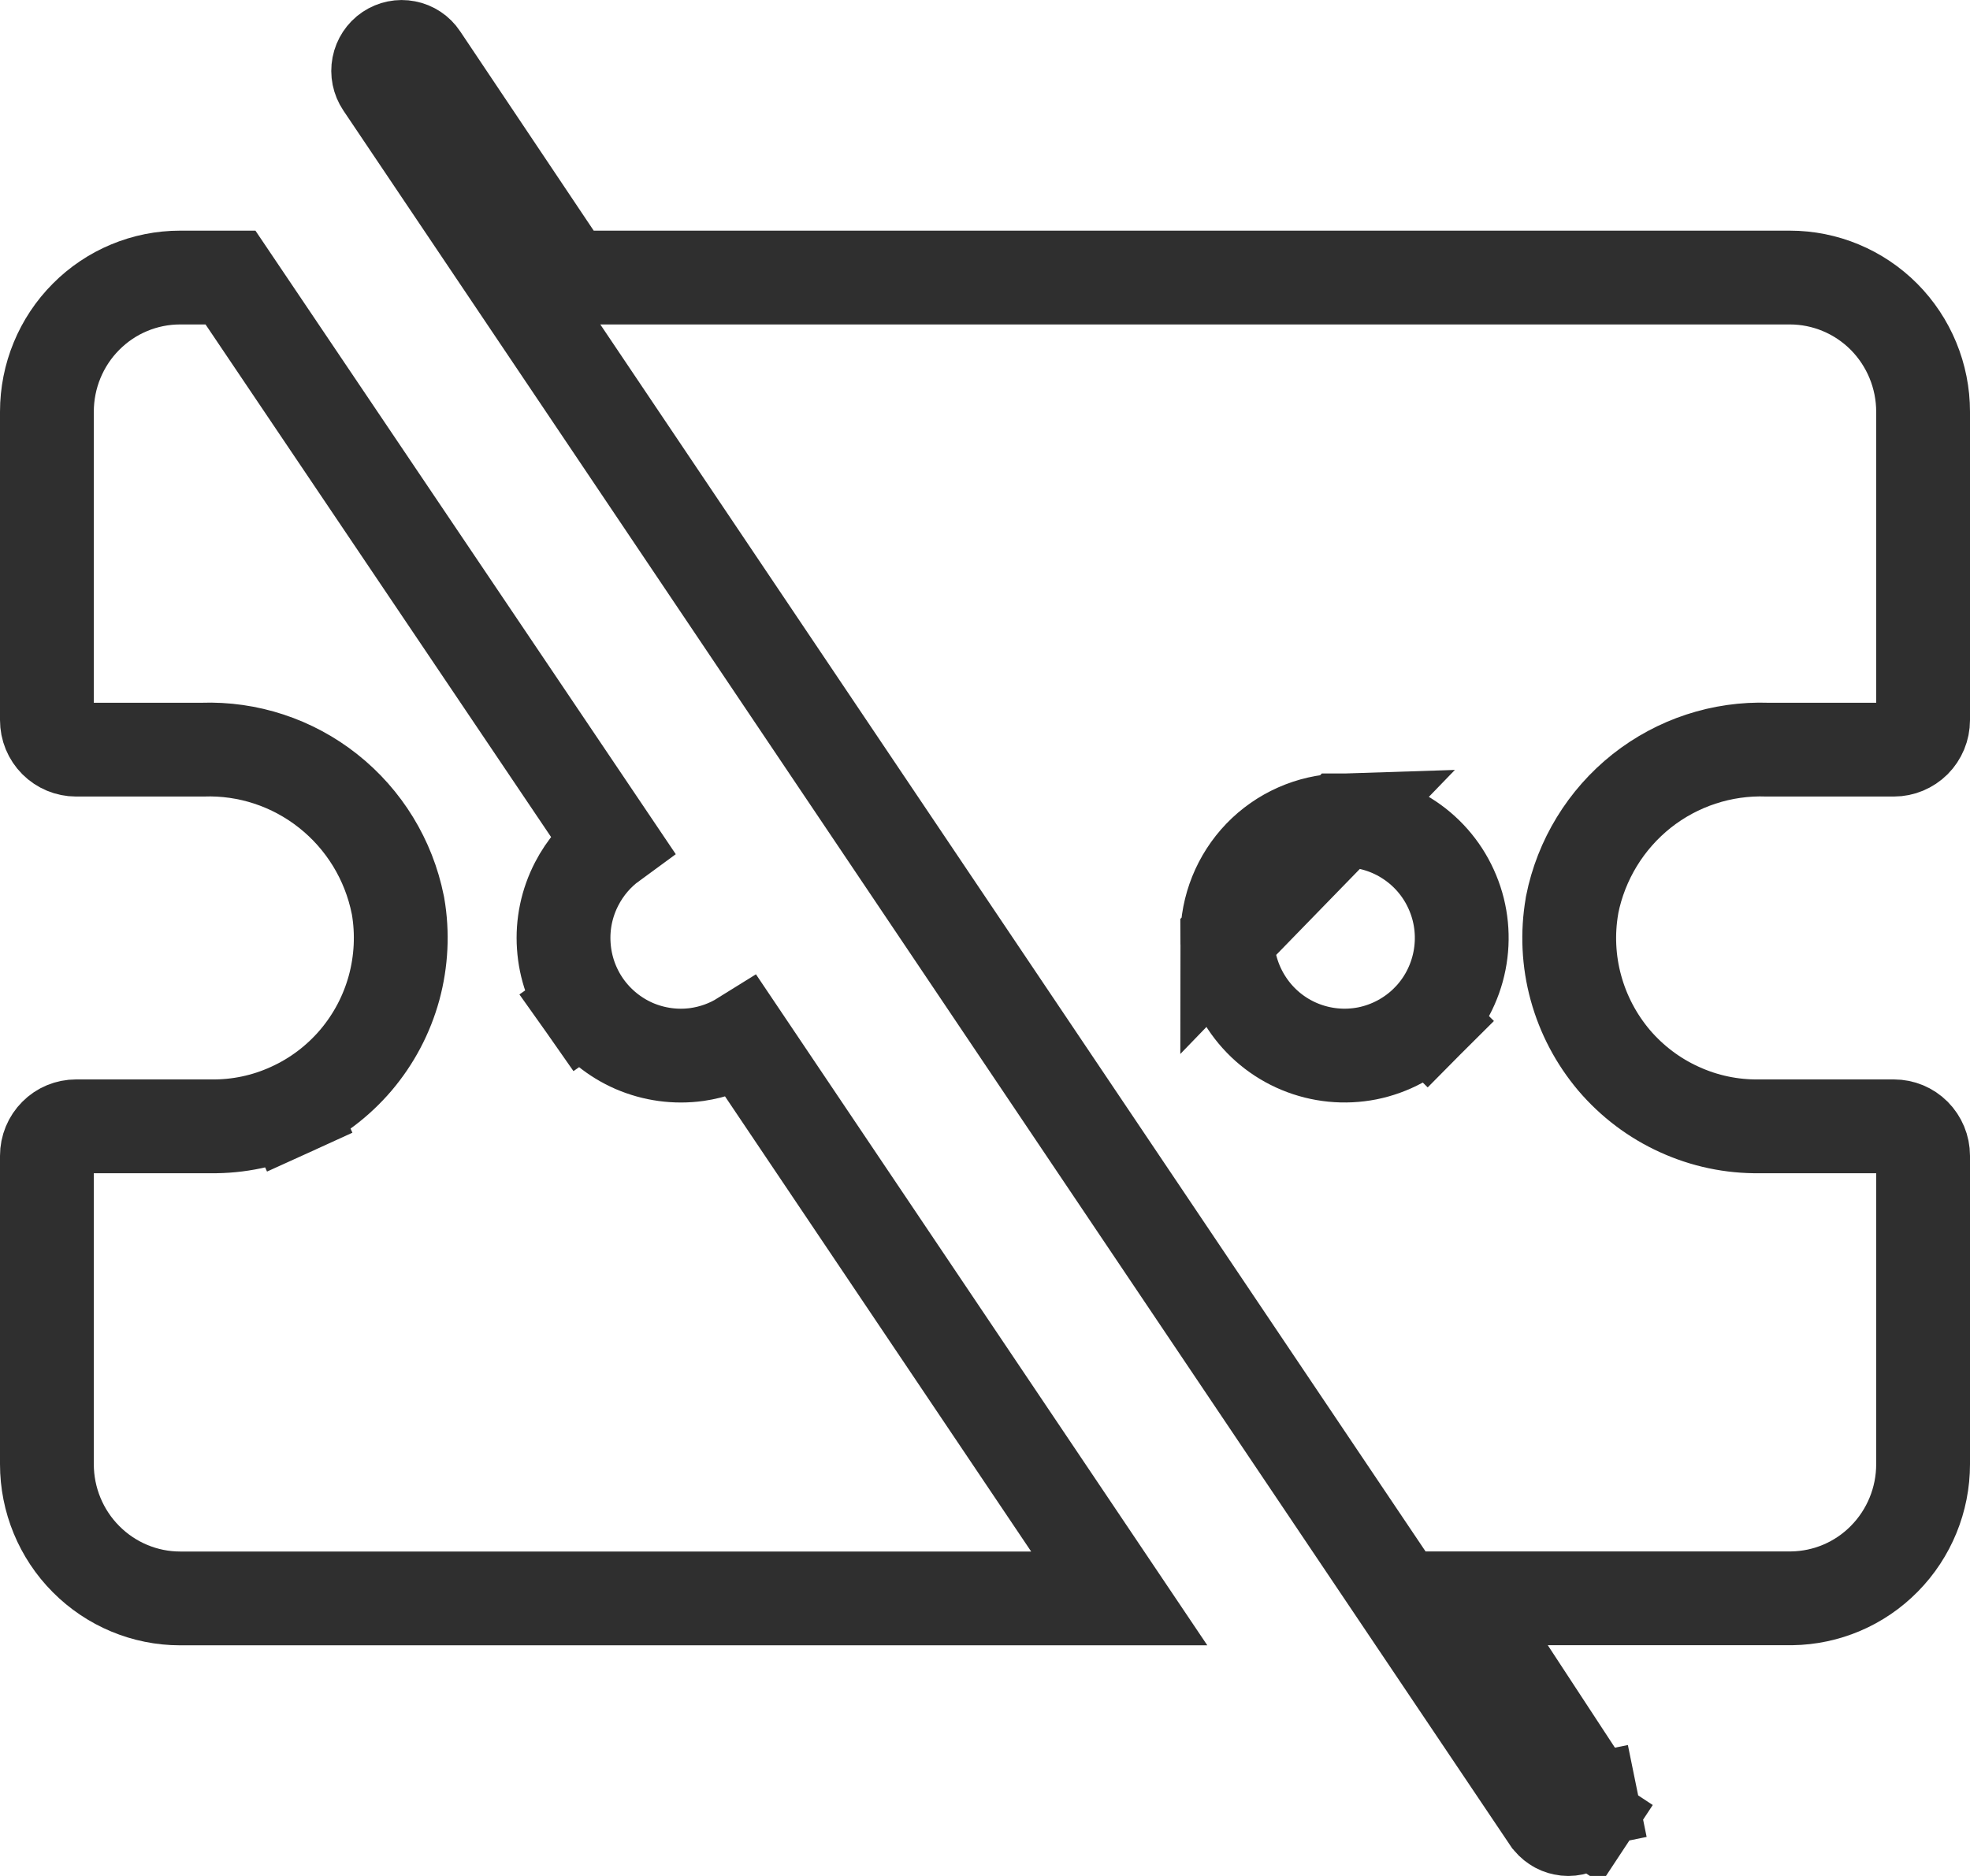 
<svg xmlns="http://www.w3.org/2000/svg" width="21" height="20" viewBox="0 0 21 20" fill="none">
<path d="M6.52 8.987C6.364 9.101 6.237 9.25 6.148 9.422C6.042 9.626 5.994 9.855 6.01 10.085C6.025 10.314 6.103 10.535 6.235 10.723L6.614 10.457L6.235 10.723C6.368 10.911 6.549 11.059 6.76 11.151C6.971 11.242 7.203 11.274 7.431 11.242C7.603 11.217 7.767 11.158 7.913 11.067L11.931 17.041H1.92C1.544 17.041 1.183 16.89 0.917 16.622C0.65 16.354 0.5 15.99 0.5 15.61V12.322C0.5 12.238 0.533 12.158 0.592 12.099C0.65 12.04 0.729 12.008 0.81 12.008H2.247C2.54 12.012 2.83 11.951 3.096 11.829L2.89 11.374L3.096 11.829C3.364 11.708 3.602 11.528 3.793 11.304C3.984 11.079 4.123 10.816 4.201 10.531C4.278 10.247 4.293 9.949 4.243 9.659L4.243 9.659L4.24 9.645C4.144 9.166 3.881 8.736 3.498 8.433C3.117 8.131 2.643 7.975 2.158 7.992H0.81C0.729 7.992 0.65 7.959 0.592 7.901C0.533 7.842 0.5 7.762 0.5 7.677V4.39C0.5 4.009 0.65 3.645 0.917 3.377C1.183 3.109 1.544 2.959 1.92 2.959H2.457L6.52 8.987Z" stroke="#2F2F2F"/>
<path d="M14.302 8.746H14.309H14.332C14.58 8.746 14.822 8.82 15.027 8.958C15.233 9.096 15.393 9.292 15.487 9.521C15.582 9.75 15.606 10.001 15.558 10.244C15.51 10.487 15.392 10.71 15.217 10.886L14.862 10.533L15.217 10.886C15.042 11.061 14.819 11.181 14.576 11.23C14.333 11.278 14.082 11.253 13.853 11.158C13.624 11.063 13.429 10.902 13.292 10.695C13.155 10.489 13.082 10.247 13.082 10L14.302 8.746ZM14.302 8.746L14.294 8.746M14.302 8.746L14.294 8.746M14.294 8.746C13.969 8.756 13.66 8.893 13.434 9.127C13.208 9.362 13.082 9.675 13.082 10L14.294 8.746ZM5.914 2.738L6.063 2.959H6.33H19.079C19.455 2.959 19.816 3.109 20.083 3.377C20.349 3.645 20.5 4.009 20.5 4.39V7.677C20.5 7.762 20.466 7.842 20.408 7.901C20.349 7.959 20.271 7.992 20.189 7.992H18.841C18.357 7.975 17.882 8.131 17.501 8.432C17.118 8.736 16.855 9.166 16.759 9.645L16.759 9.645L16.757 9.659C16.707 9.949 16.721 10.247 16.799 10.531C16.877 10.816 17.016 11.079 17.206 11.304C17.397 11.528 17.635 11.708 17.903 11.829C18.17 11.951 18.46 12.012 18.753 12.008H20.189C20.271 12.008 20.349 12.04 20.408 12.099C20.466 12.158 20.5 12.238 20.5 12.322V15.61V15.61C20.5 15.987 20.352 16.349 20.088 16.617C19.826 16.884 19.471 17.035 19.099 17.04H16.5H15.574L16.081 17.814L16.921 19.096L16.921 19.096L16.925 19.102C16.943 19.129 16.956 19.16 16.963 19.194L17.453 19.094L16.963 19.194C16.97 19.227 16.97 19.261 16.964 19.294C16.957 19.327 16.944 19.358 16.926 19.386L17.343 19.661L16.926 19.386C16.908 19.414 16.884 19.438 16.857 19.456L16.856 19.457C16.829 19.476 16.798 19.488 16.766 19.495C16.734 19.502 16.701 19.502 16.67 19.495C16.638 19.489 16.607 19.477 16.58 19.458C16.552 19.44 16.529 19.417 16.51 19.389L16.509 19.388L4.075 0.899C4.075 0.899 4.075 0.899 4.075 0.899C4.037 0.842 4.023 0.773 4.036 0.706C4.049 0.639 4.088 0.58 4.143 0.543C4.198 0.506 4.265 0.492 4.33 0.505C4.394 0.517 4.452 0.555 4.489 0.611C4.489 0.611 4.489 0.611 4.489 0.611L5.914 2.738Z" stroke="#2F2F2F"/>
</svg>